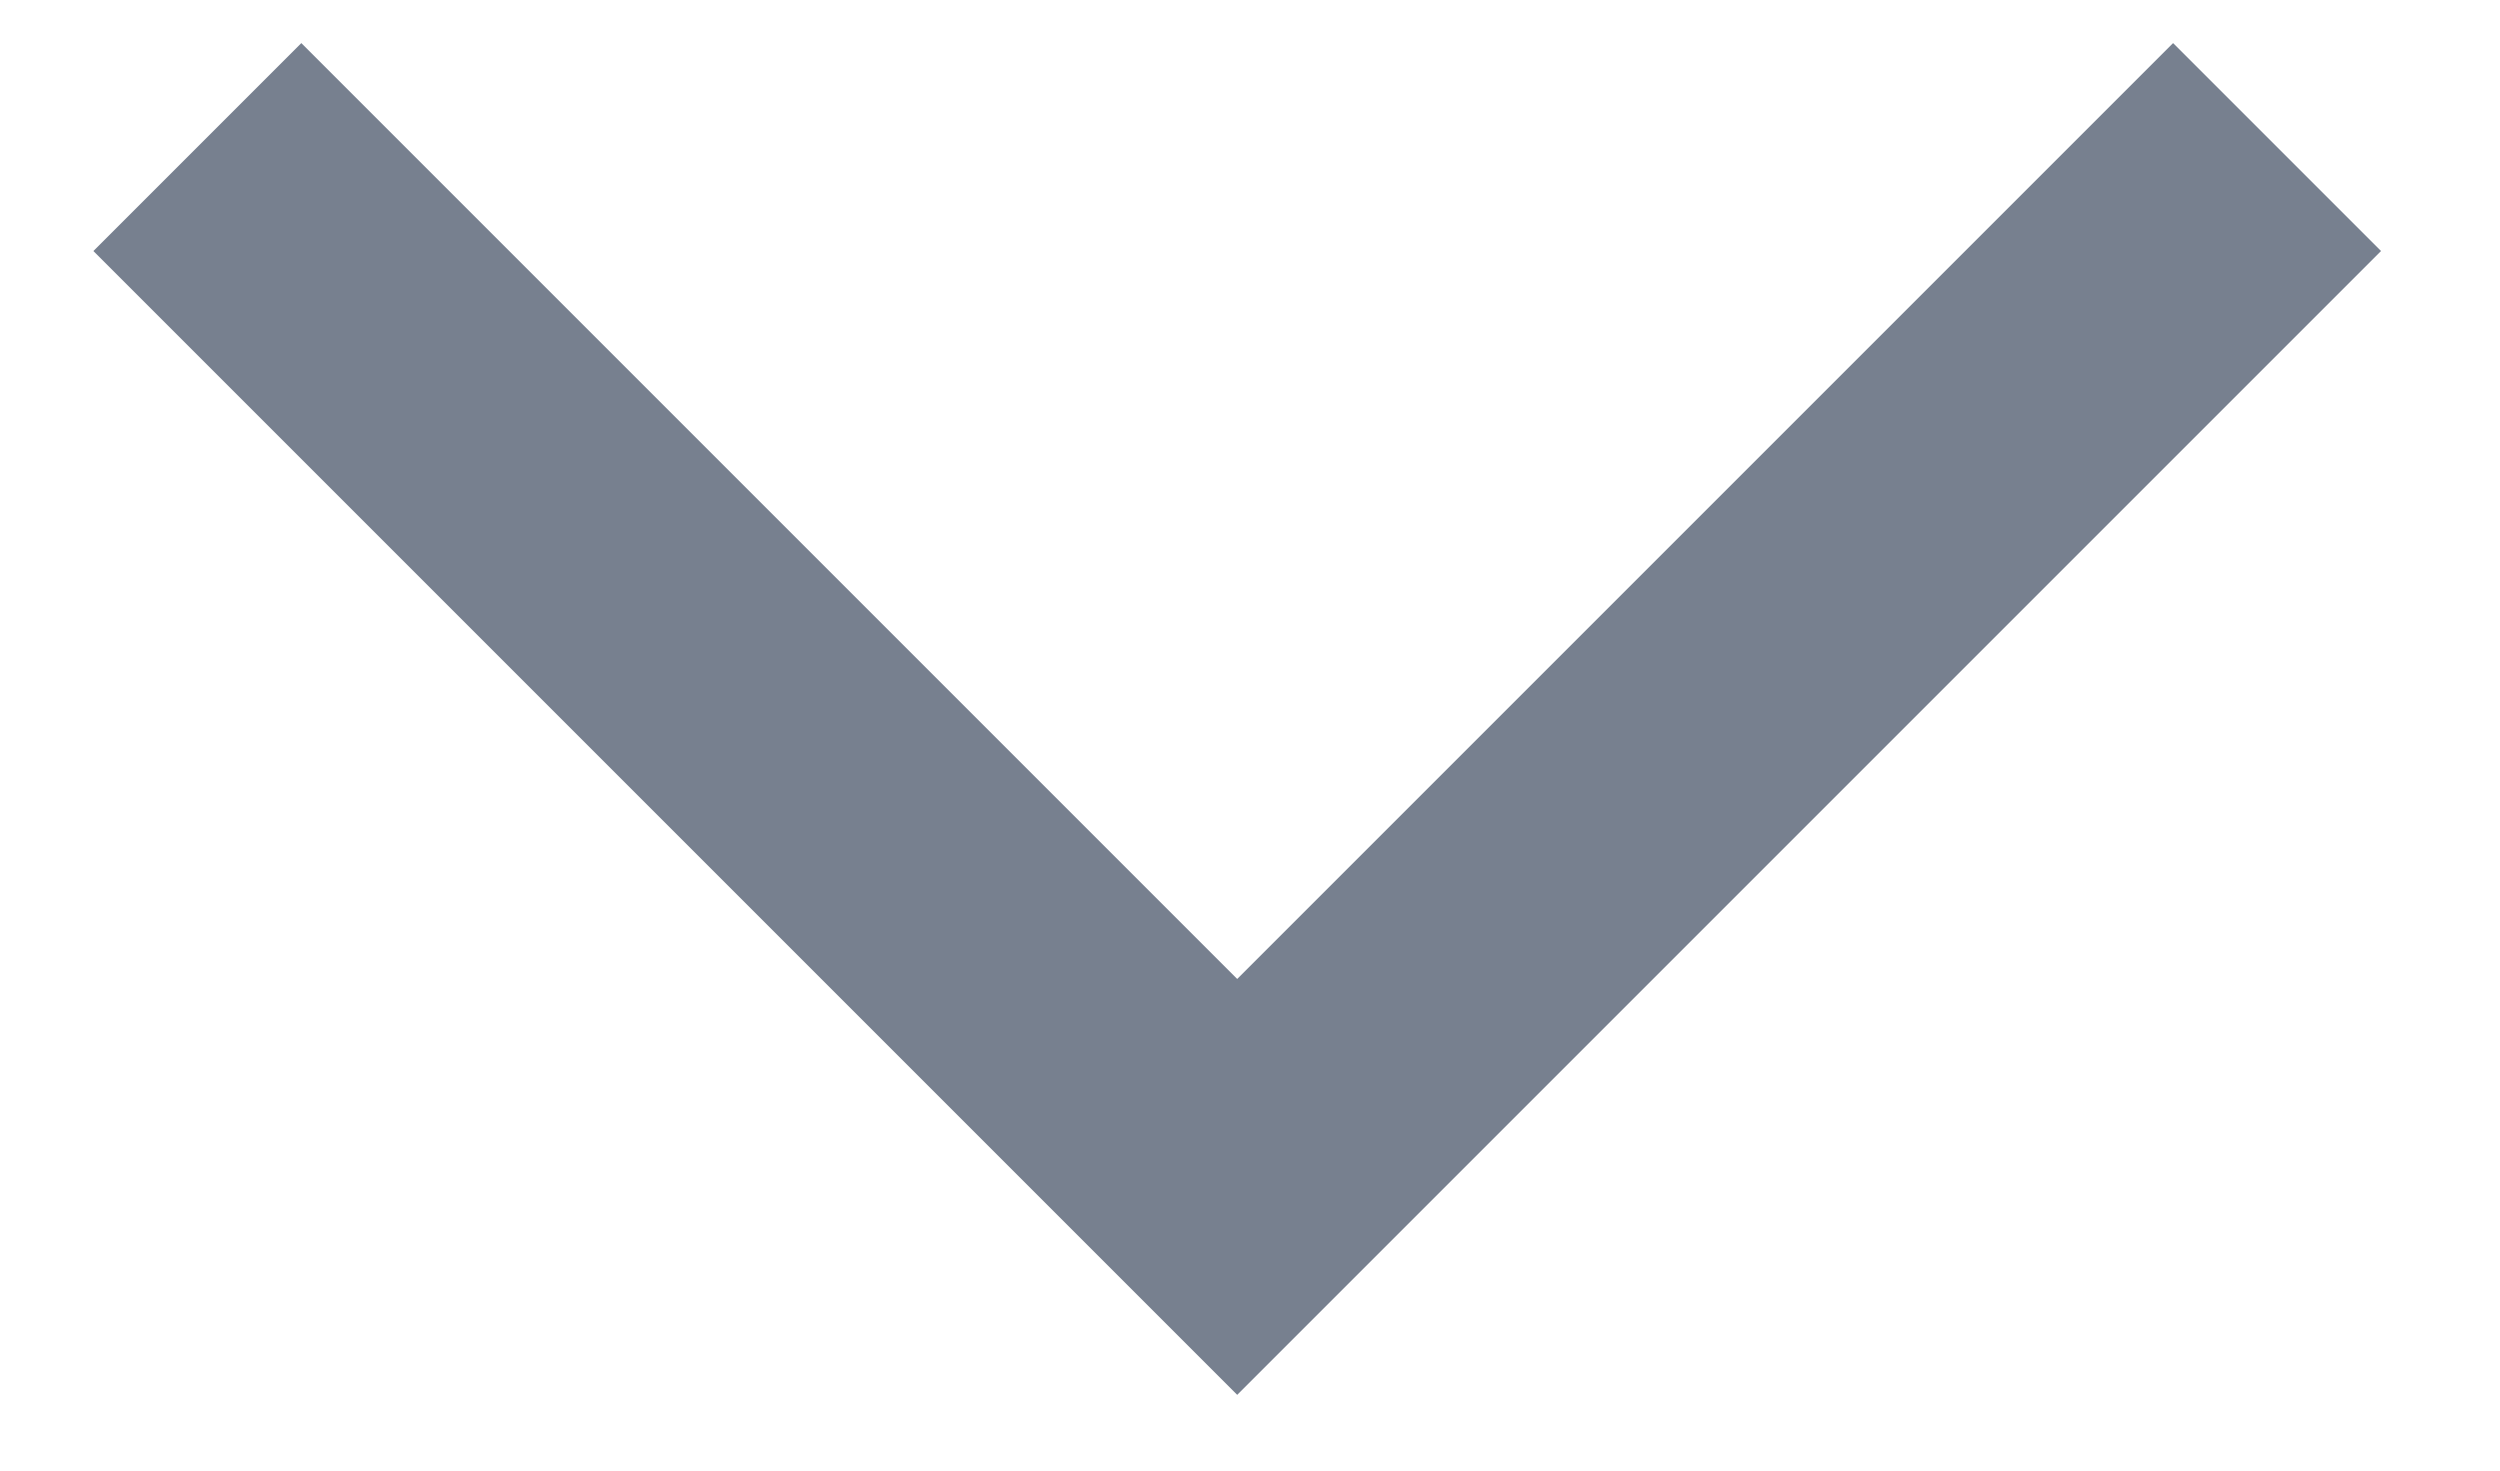 <svg width="17" height="10" viewBox="0 0 17 10" fill="none" xmlns="http://www.w3.org/2000/svg">
<path d="M8.413 9.485L0.635 1.707L2.049 0.293L8.413 6.657L14.777 0.293L16.191 1.707L8.413 9.485Z" fill="#77808F"/>
</svg>
